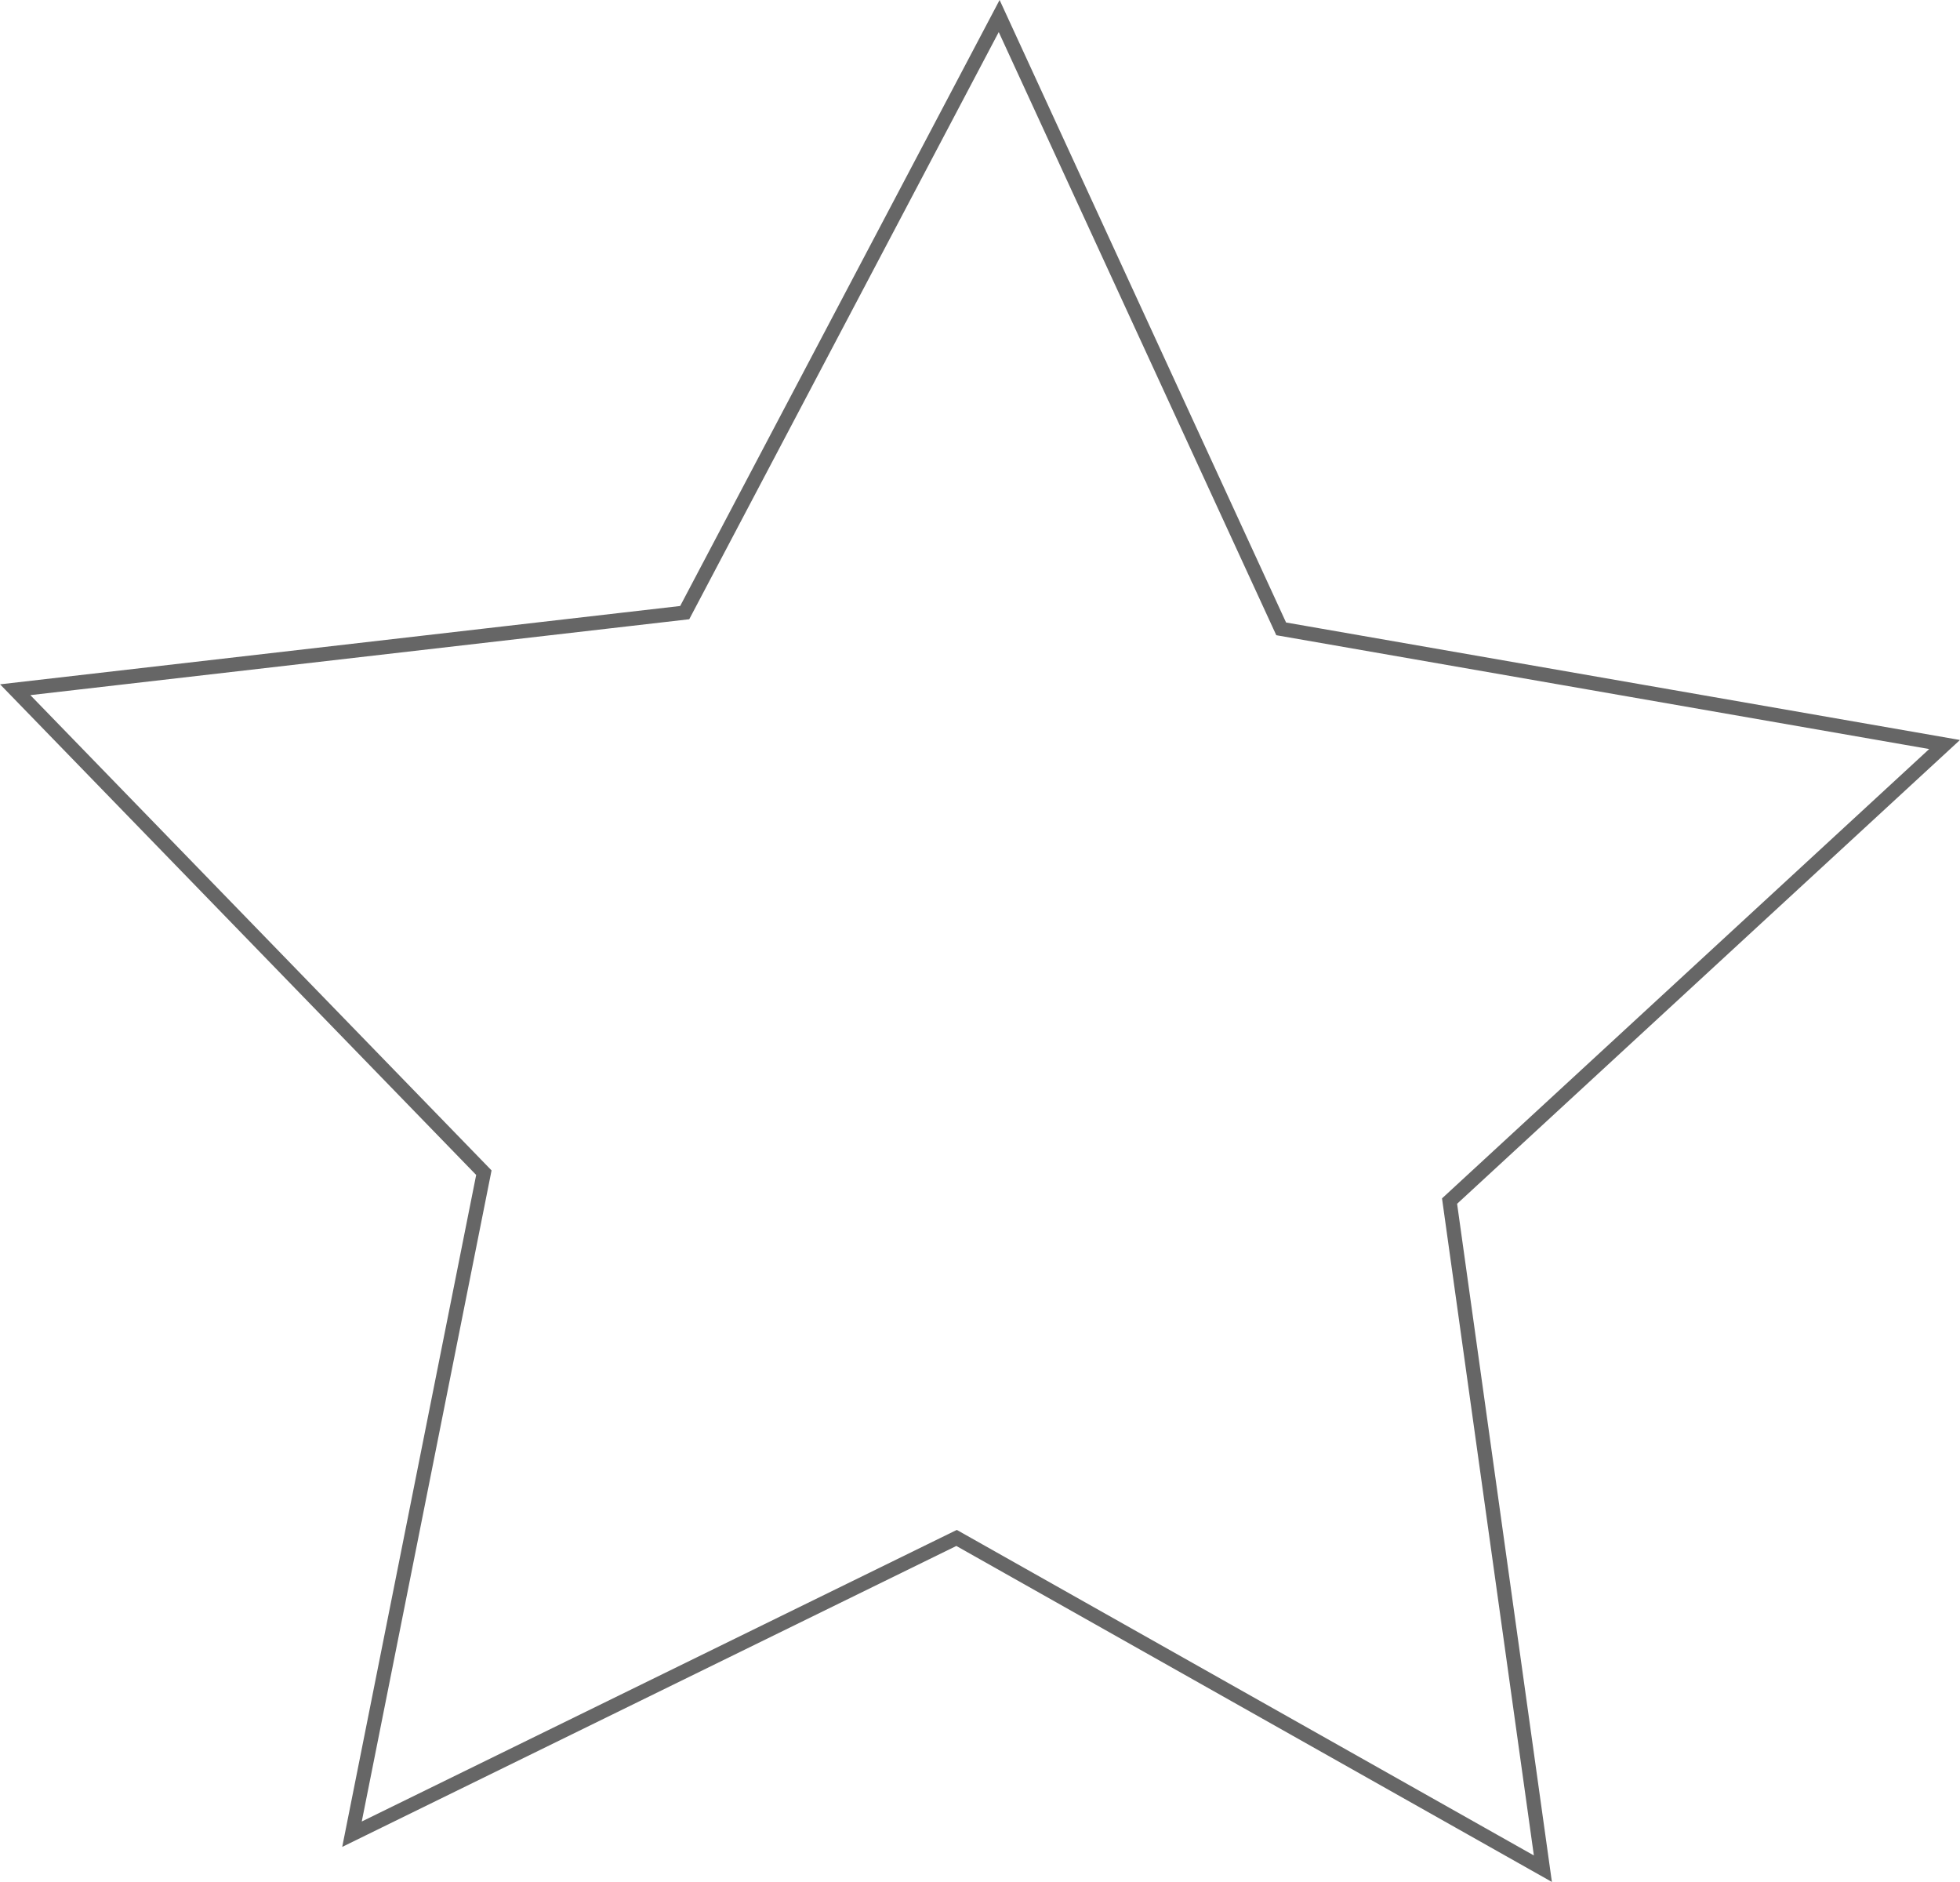 <svg xmlns="http://www.w3.org/2000/svg" viewBox="0 0 96.61 92.75"><defs><style>.cls-1{fill:none;stroke:#666;stroke-width:0.7px;}</style></defs><title>Asset 1</title><g id="Layer_2" data-name="Layer 2"><g id="Laag_1" data-name="Laag 1"><polygon class="cls-1" points="63.15 30.99 95.85 36.69 71.45 59.19 76.05 92.09 47.15 75.79 17.35 90.39 23.85 57.79 0.75 33.99 33.75 30.19 49.25 0.79 63.15 30.99"/></g></g></svg>
